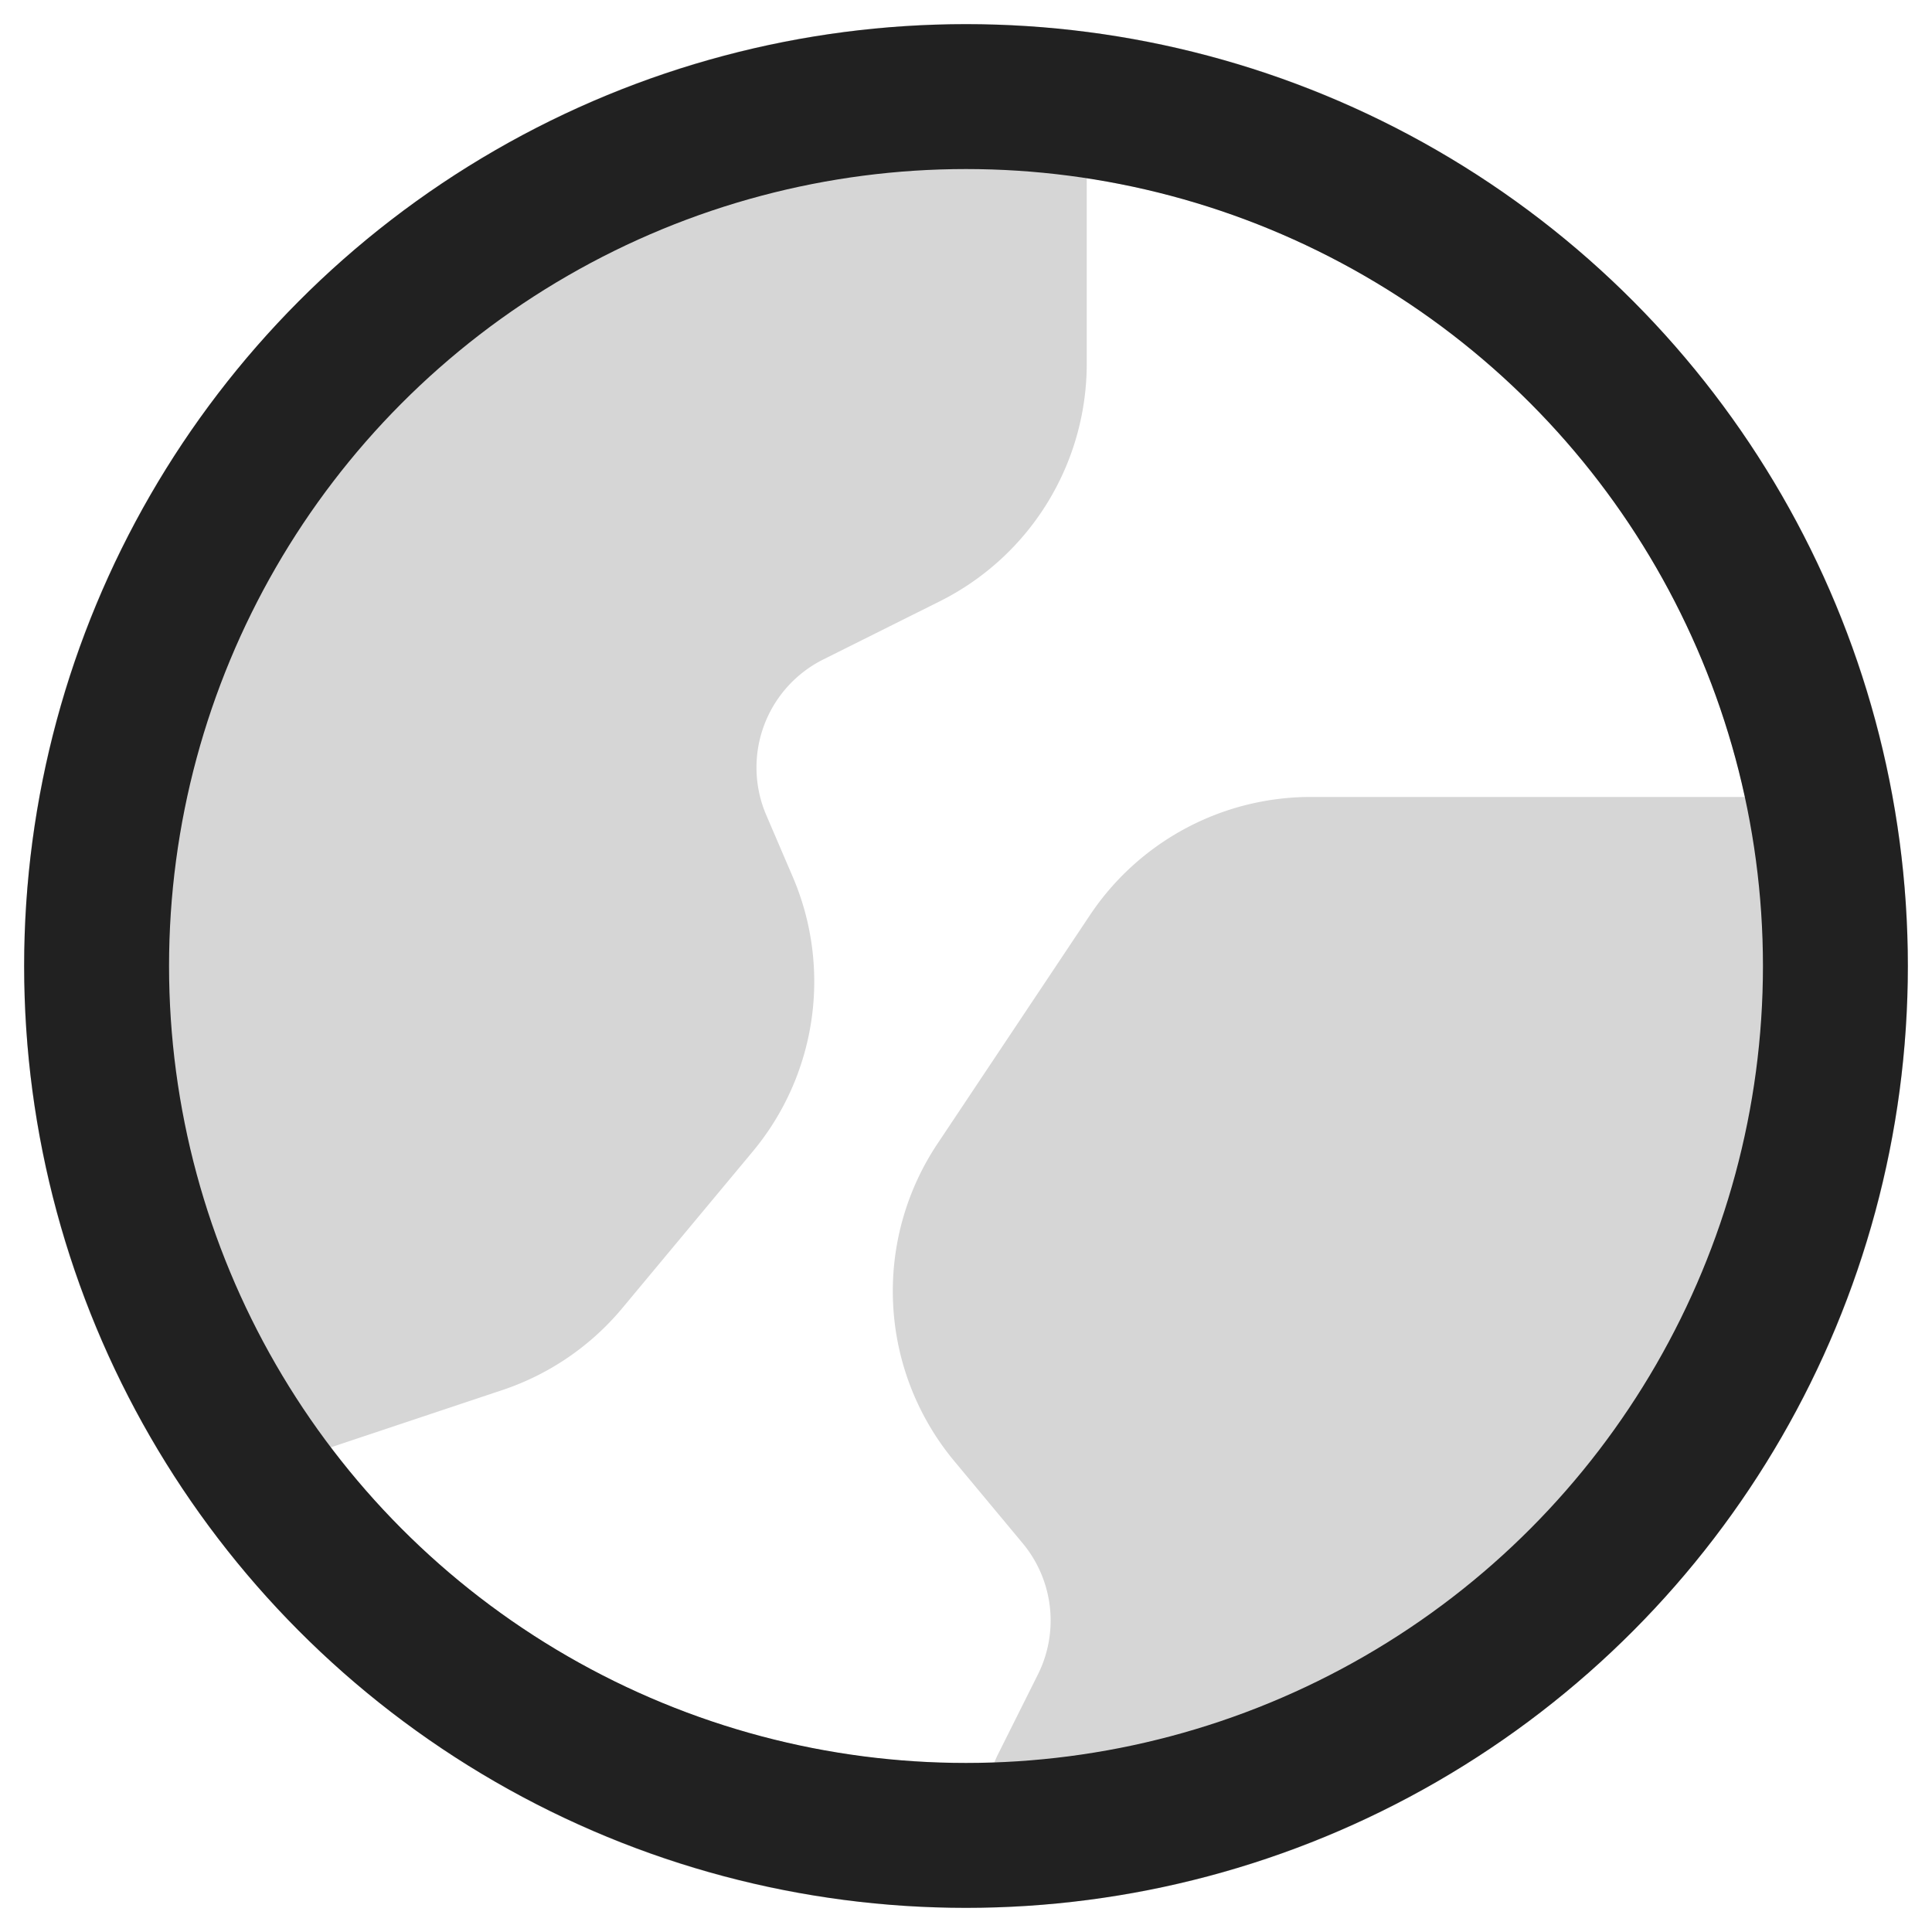 <svg xmlns="http://www.w3.org/2000/svg" width="20" height="20" fill="none" viewBox="0 0 20 20"><path fill="#D6D6D6" fill-rule="evenodd" d="M10 .25C4.615.25.25 4.615.25 10s4.365 9.75 9.75 9.75 9.75-4.365 9.75-9.75S15.385.25 10 .25ZM3.424 14.983a8.237 8.237 0 0 0 6.87 3.262.757.757 0 0 1 .035-.08l.415-.83a1.25 1.25 0 0 0-.158-1.36l-.706-.848a2.75 2.75 0 0 1-.176-3.286l1.578-2.366A2.75 2.75 0 0 1 13.57 8.25h4.494a8.258 8.258 0 0 0-6.814-6.406v1.92a2.75 2.75 0 0 1-1.52 2.46l-1.208.603a1.25 1.25 0 0 0-.59 1.61l.275.641a2.75 2.75 0 0 1-.416 2.844l-1.35 1.621a2.75 2.75 0 0 1-1.244.848l-1.773.592Z" clip-rule="evenodd"/><circle cx="10" cy="10" r="9" stroke="#212121" stroke-width="1.5"/></svg>